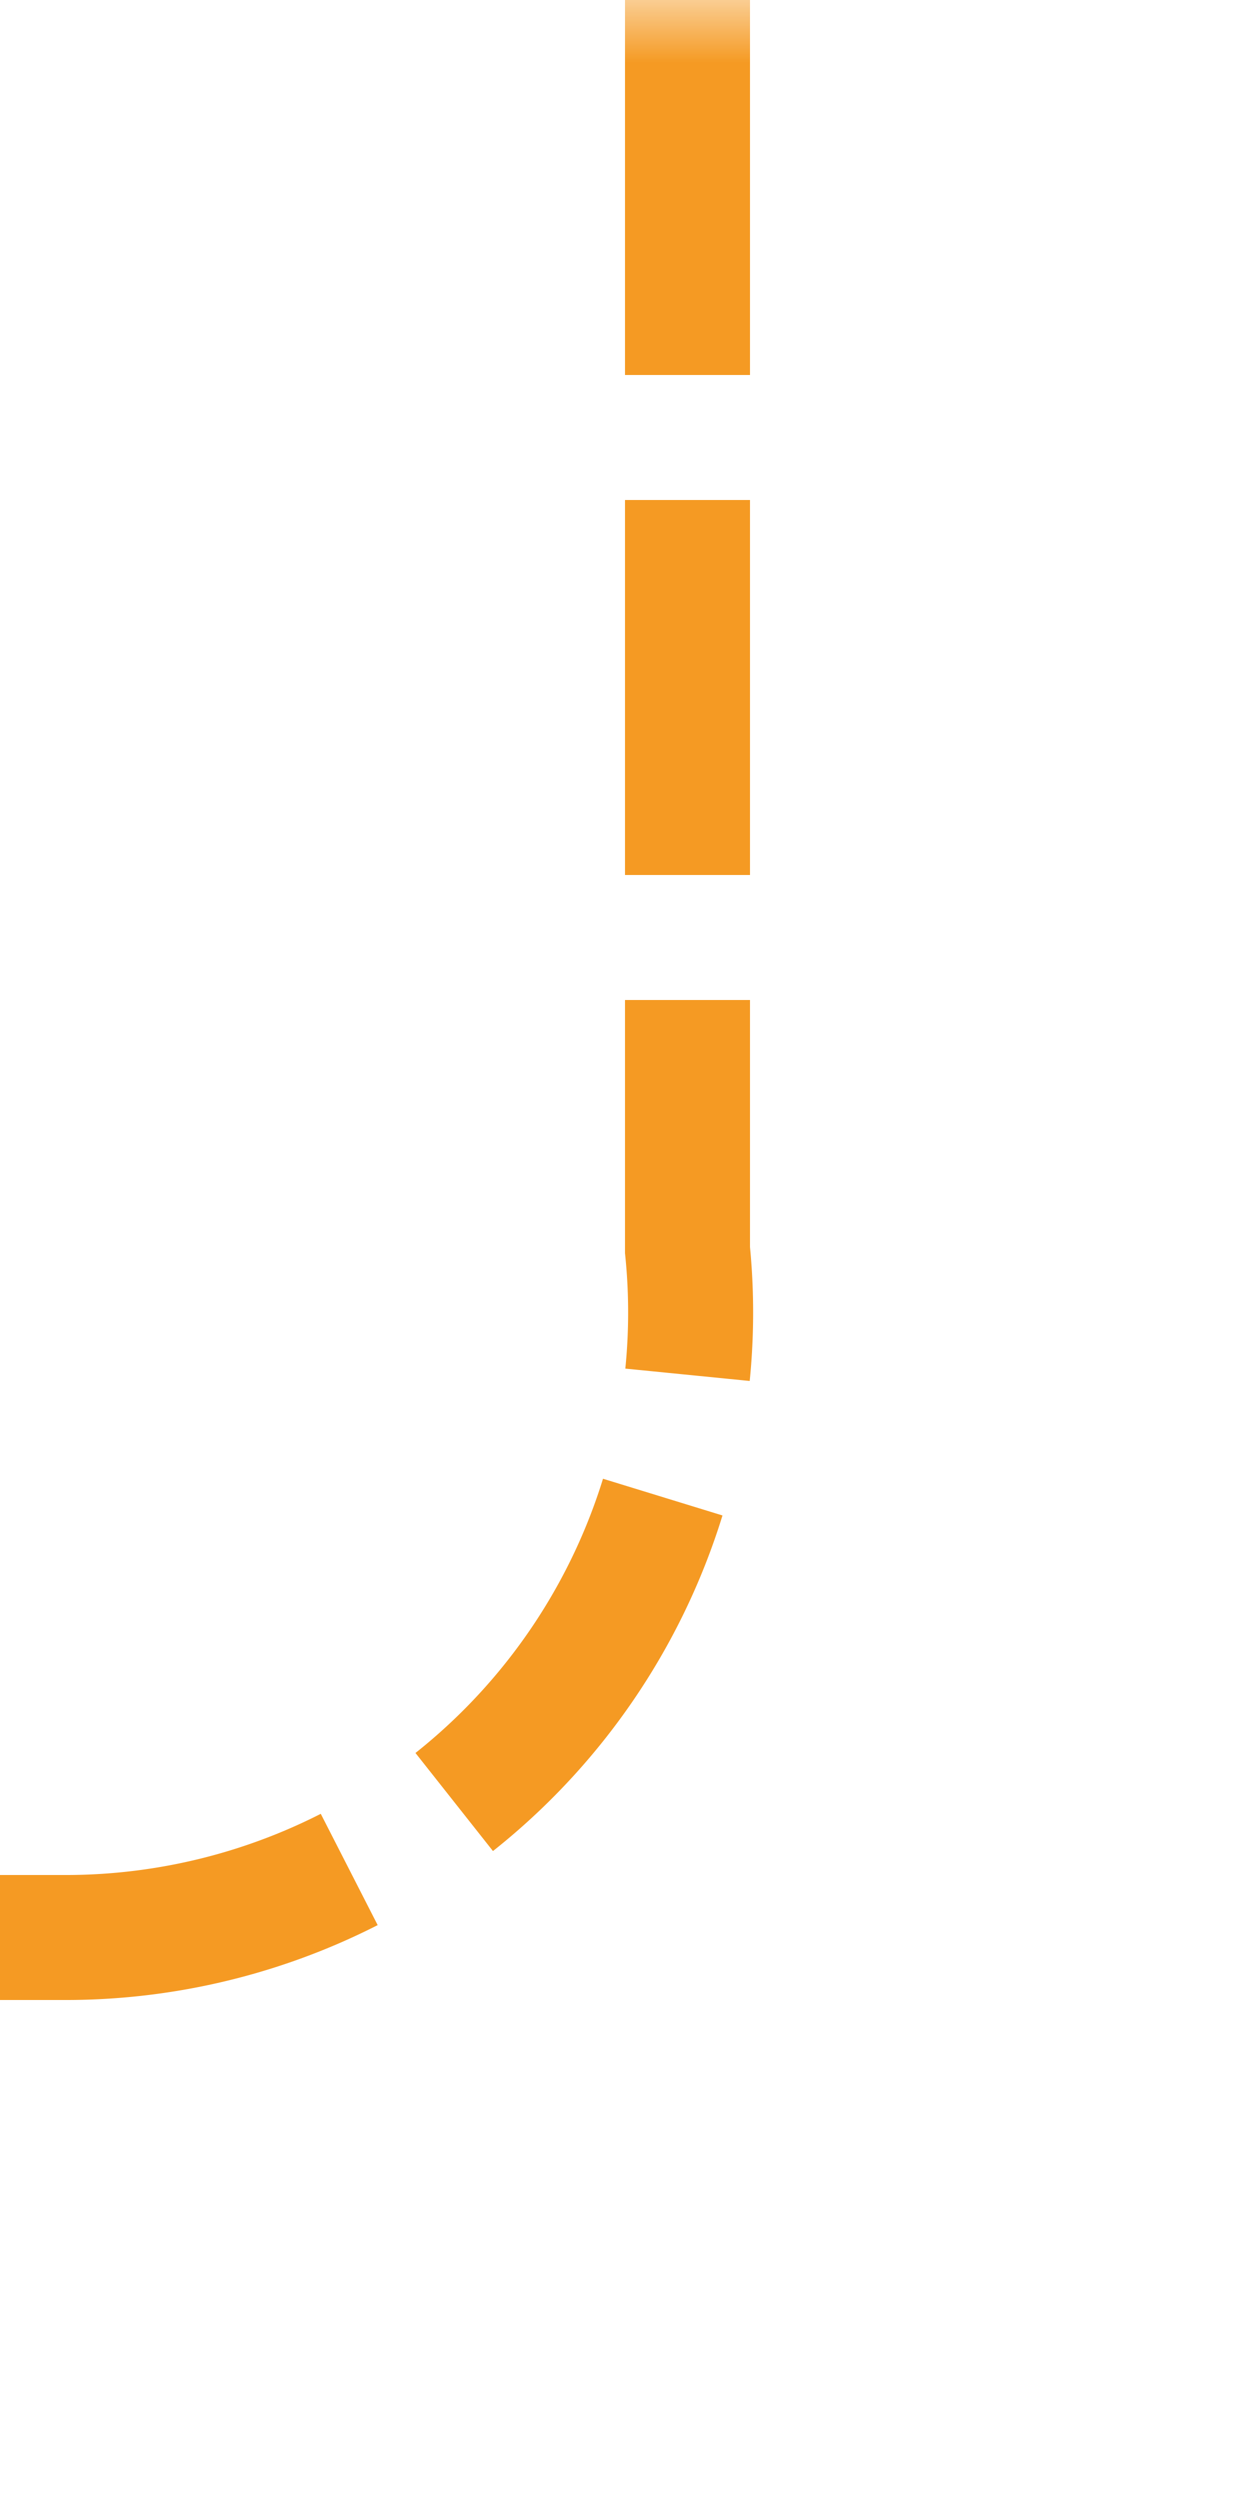 ﻿<?xml version="1.0" encoding="utf-8"?>
<svg version="1.1" xmlns:xlink="http://www.w3.org/1999/xlink" width="10px" height="20px" preserveAspectRatio="xMidYMin meet" viewBox="717 2247  8 20" xmlns="http://www.w3.org/2000/svg">
  <defs>
    <mask fill="white" id="clip27">
      <path d="M 584.5 2250  L 617.5 2250  L 617.5 2275  L 584.5 2275  Z M 458 2247  L 724 2247  L 724 2275  L 458 2275  Z " fill-rule="evenodd" />
    </mask>
  </defs>
  <path d="M 721.5 2247  L 721.5 2257  A 5 5 0 0 1 716.5 2262.5 L 472 2262.5  " stroke-width="1" stroke-dasharray="3,1" stroke="#f59a23" fill="none" mask="url(#clip27)" />
  <path d="M 473 2256.2  L 467 2262.5  L 473 2268.8  L 473 2256.2  Z " fill-rule="nonzero" fill="#f59a23" stroke="none" mask="url(#clip27)" />
</svg>